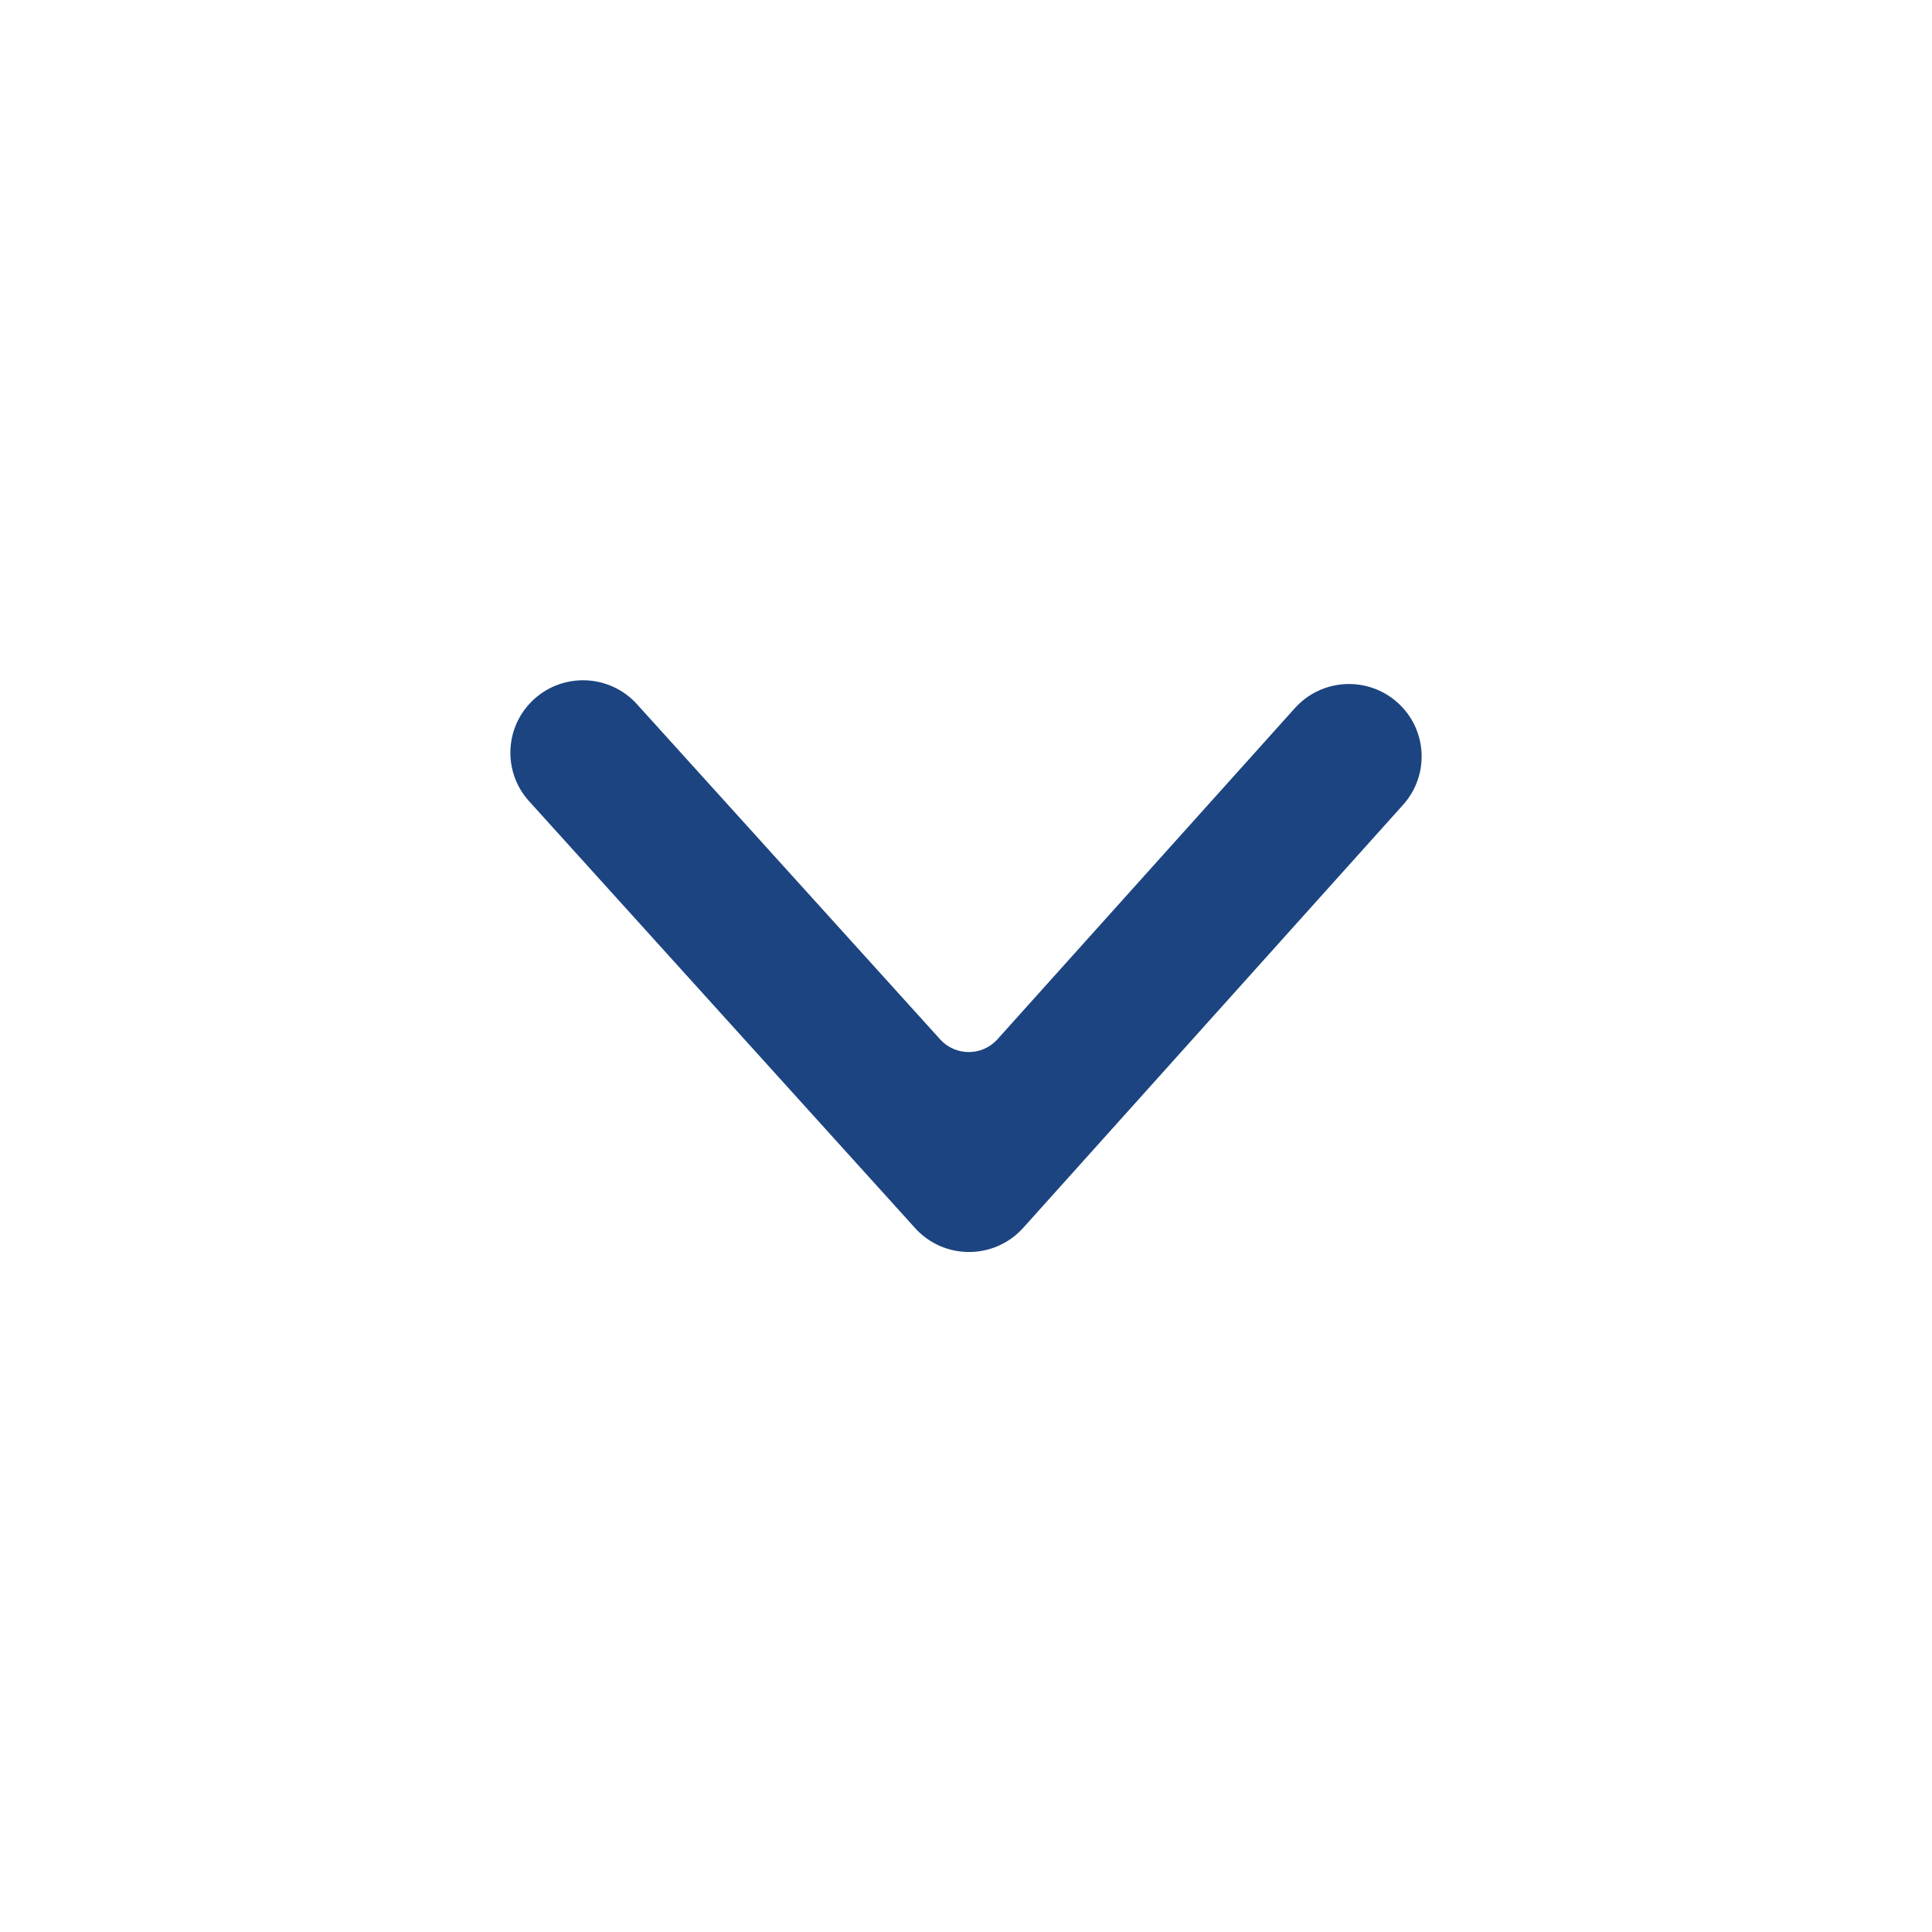 <svg width="20" height="20" viewBox="0 0 20 20" fill="none" xmlns="http://www.w3.org/2000/svg">
<path d="M6.594 7.29C6.316 6.982 5.84 6.958 5.532 7.235C5.223 7.513 5.199 7.987 5.477 8.294L9.473 12.713C9.772 13.044 10.293 13.043 10.592 12.711L14.525 8.331C14.802 8.022 14.776 7.548 14.466 7.272C14.157 6.996 13.682 7.022 13.405 7.33L10.326 10.758C10.168 10.935 9.891 10.935 9.732 10.759L6.594 7.29Z" fill="#1C4480"/>
</svg>
